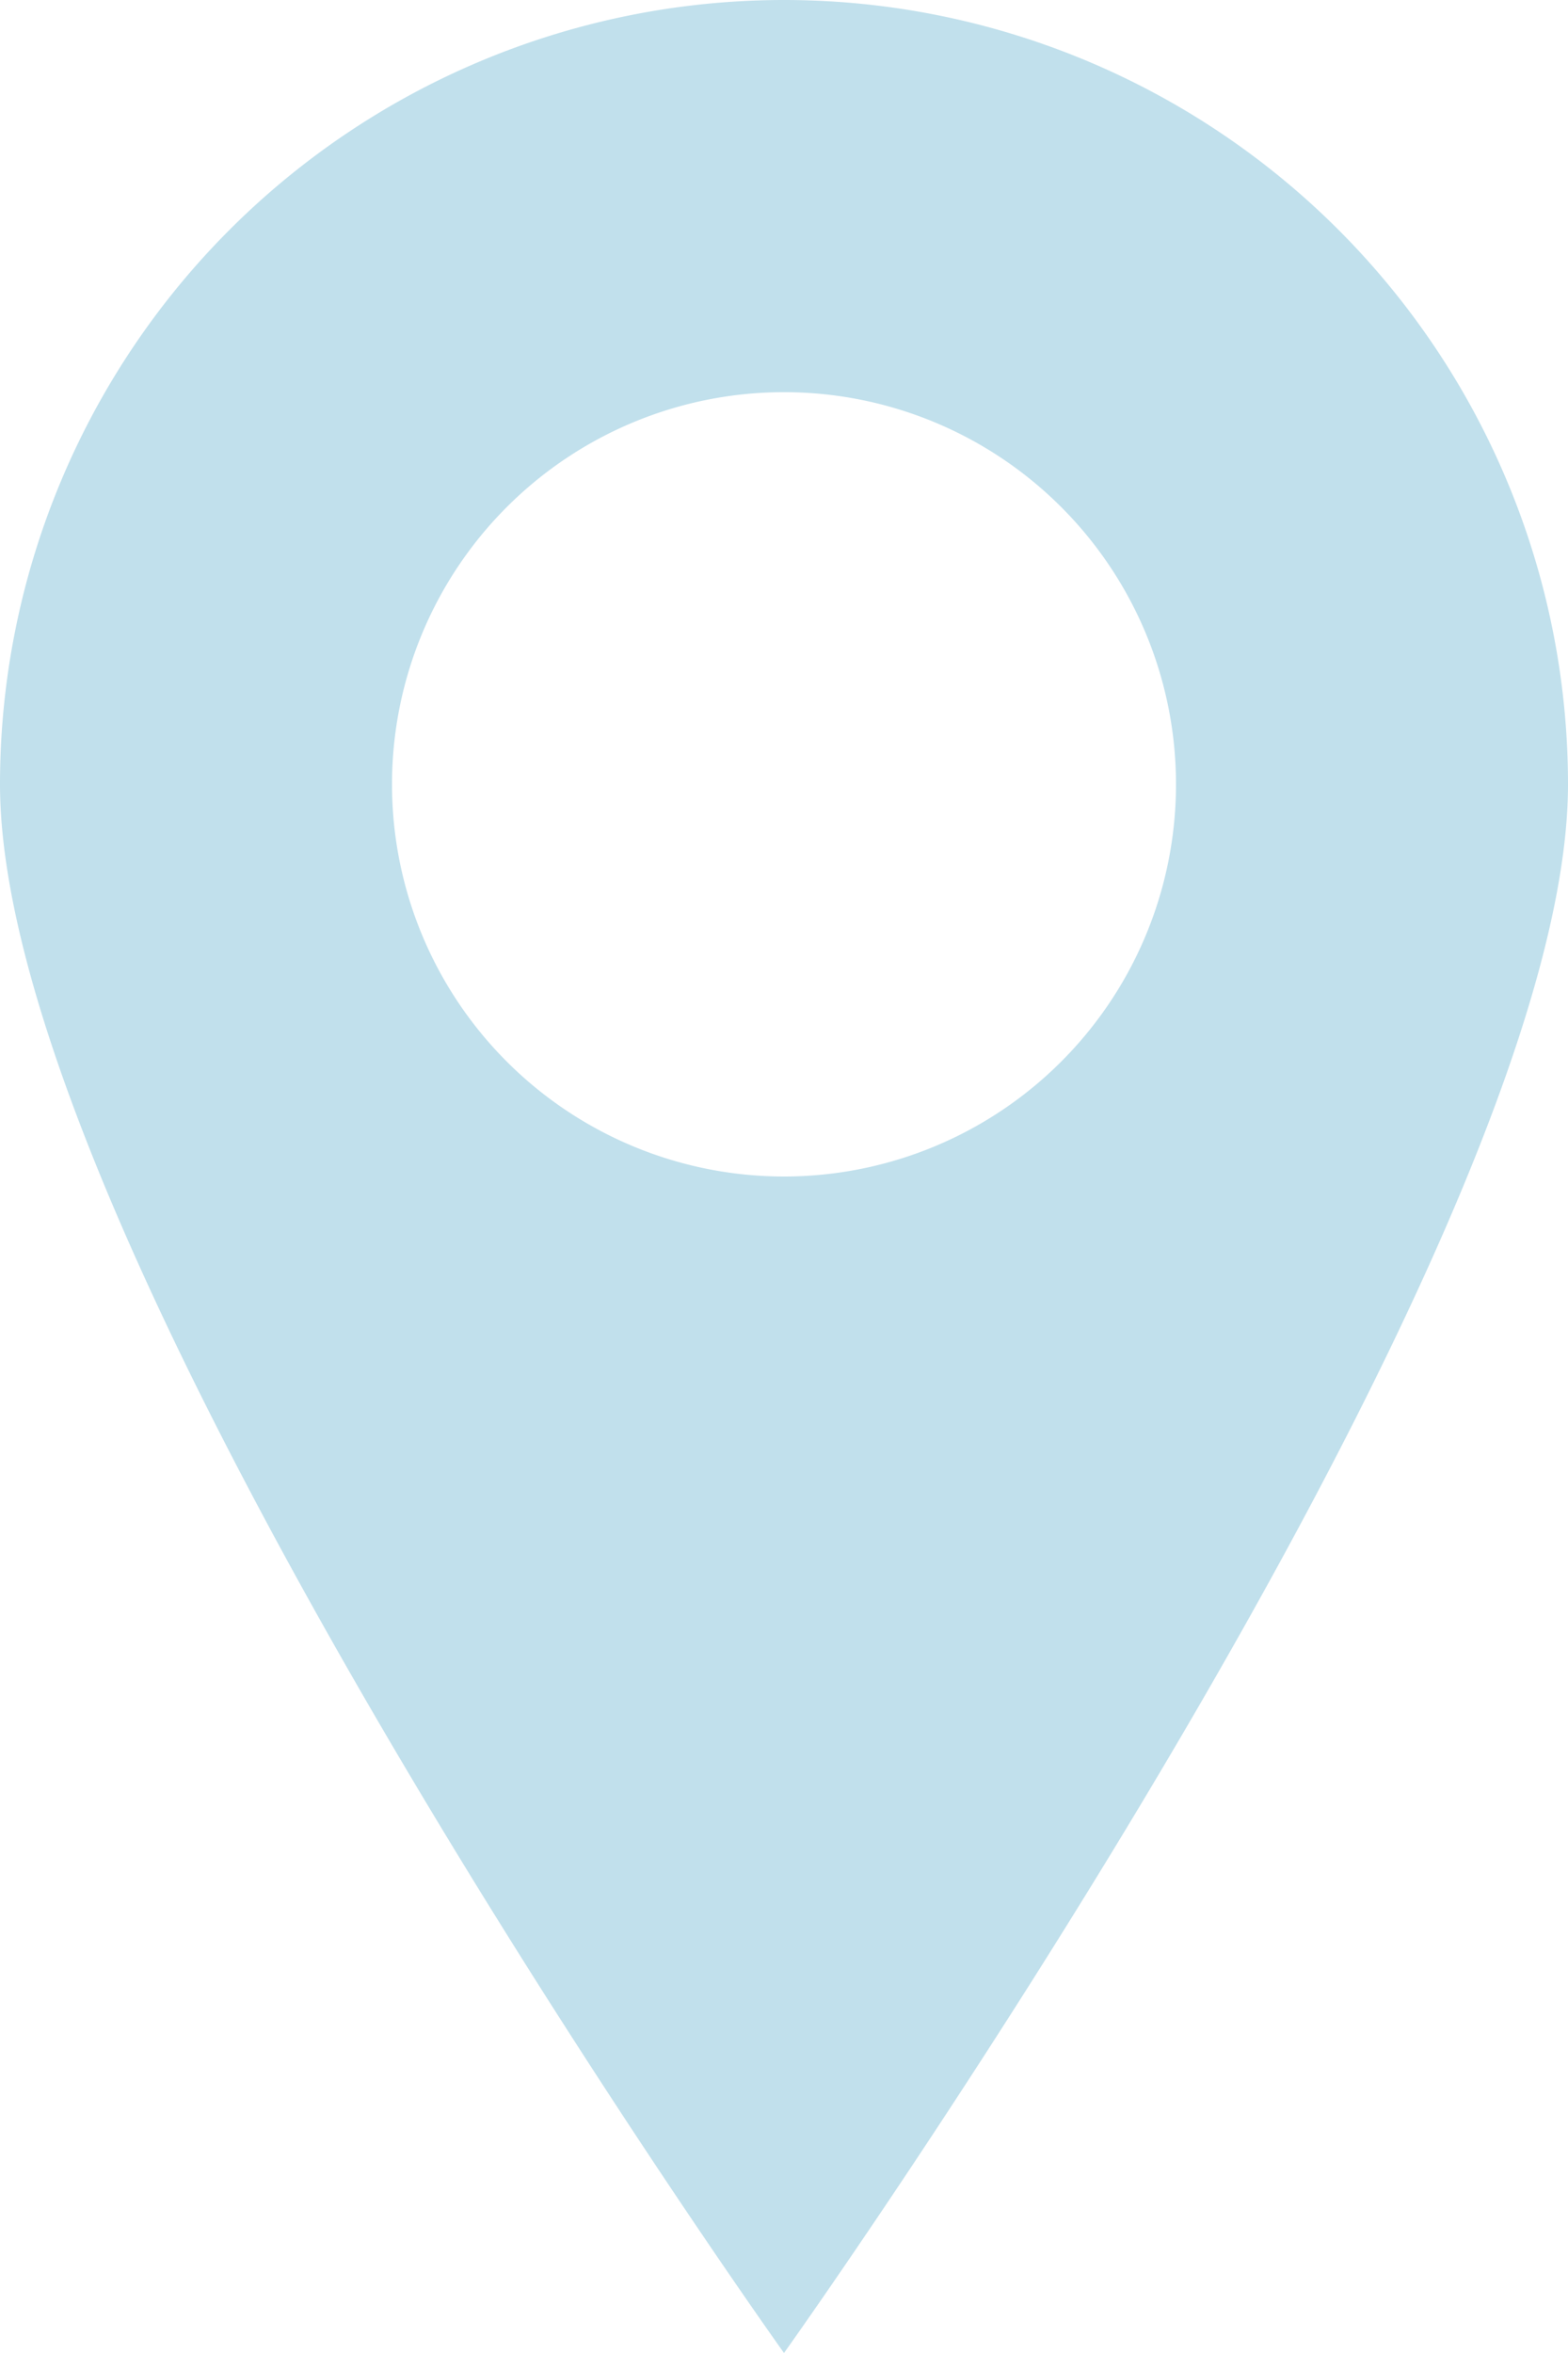 <svg id="Layer_1" data-name="Layer 1" xmlns="http://www.w3.org/2000/svg" viewBox="0 0 40 60"><defs><style>.cls-1{fill:rgba(193, 224, 236, 1);}</style></defs><title>icon_pointer</title><path class="cls-1" d="M740,340a20,20,0,0,0-20,20c0,12,20,40,20,40s20-28,20-40A20,20,0,0,0,740,340Zm0,30a10,10,0,1,1,10-10A10,10,0,0,1,740,370Z" transform="translate(-720 -340)"/></svg>
